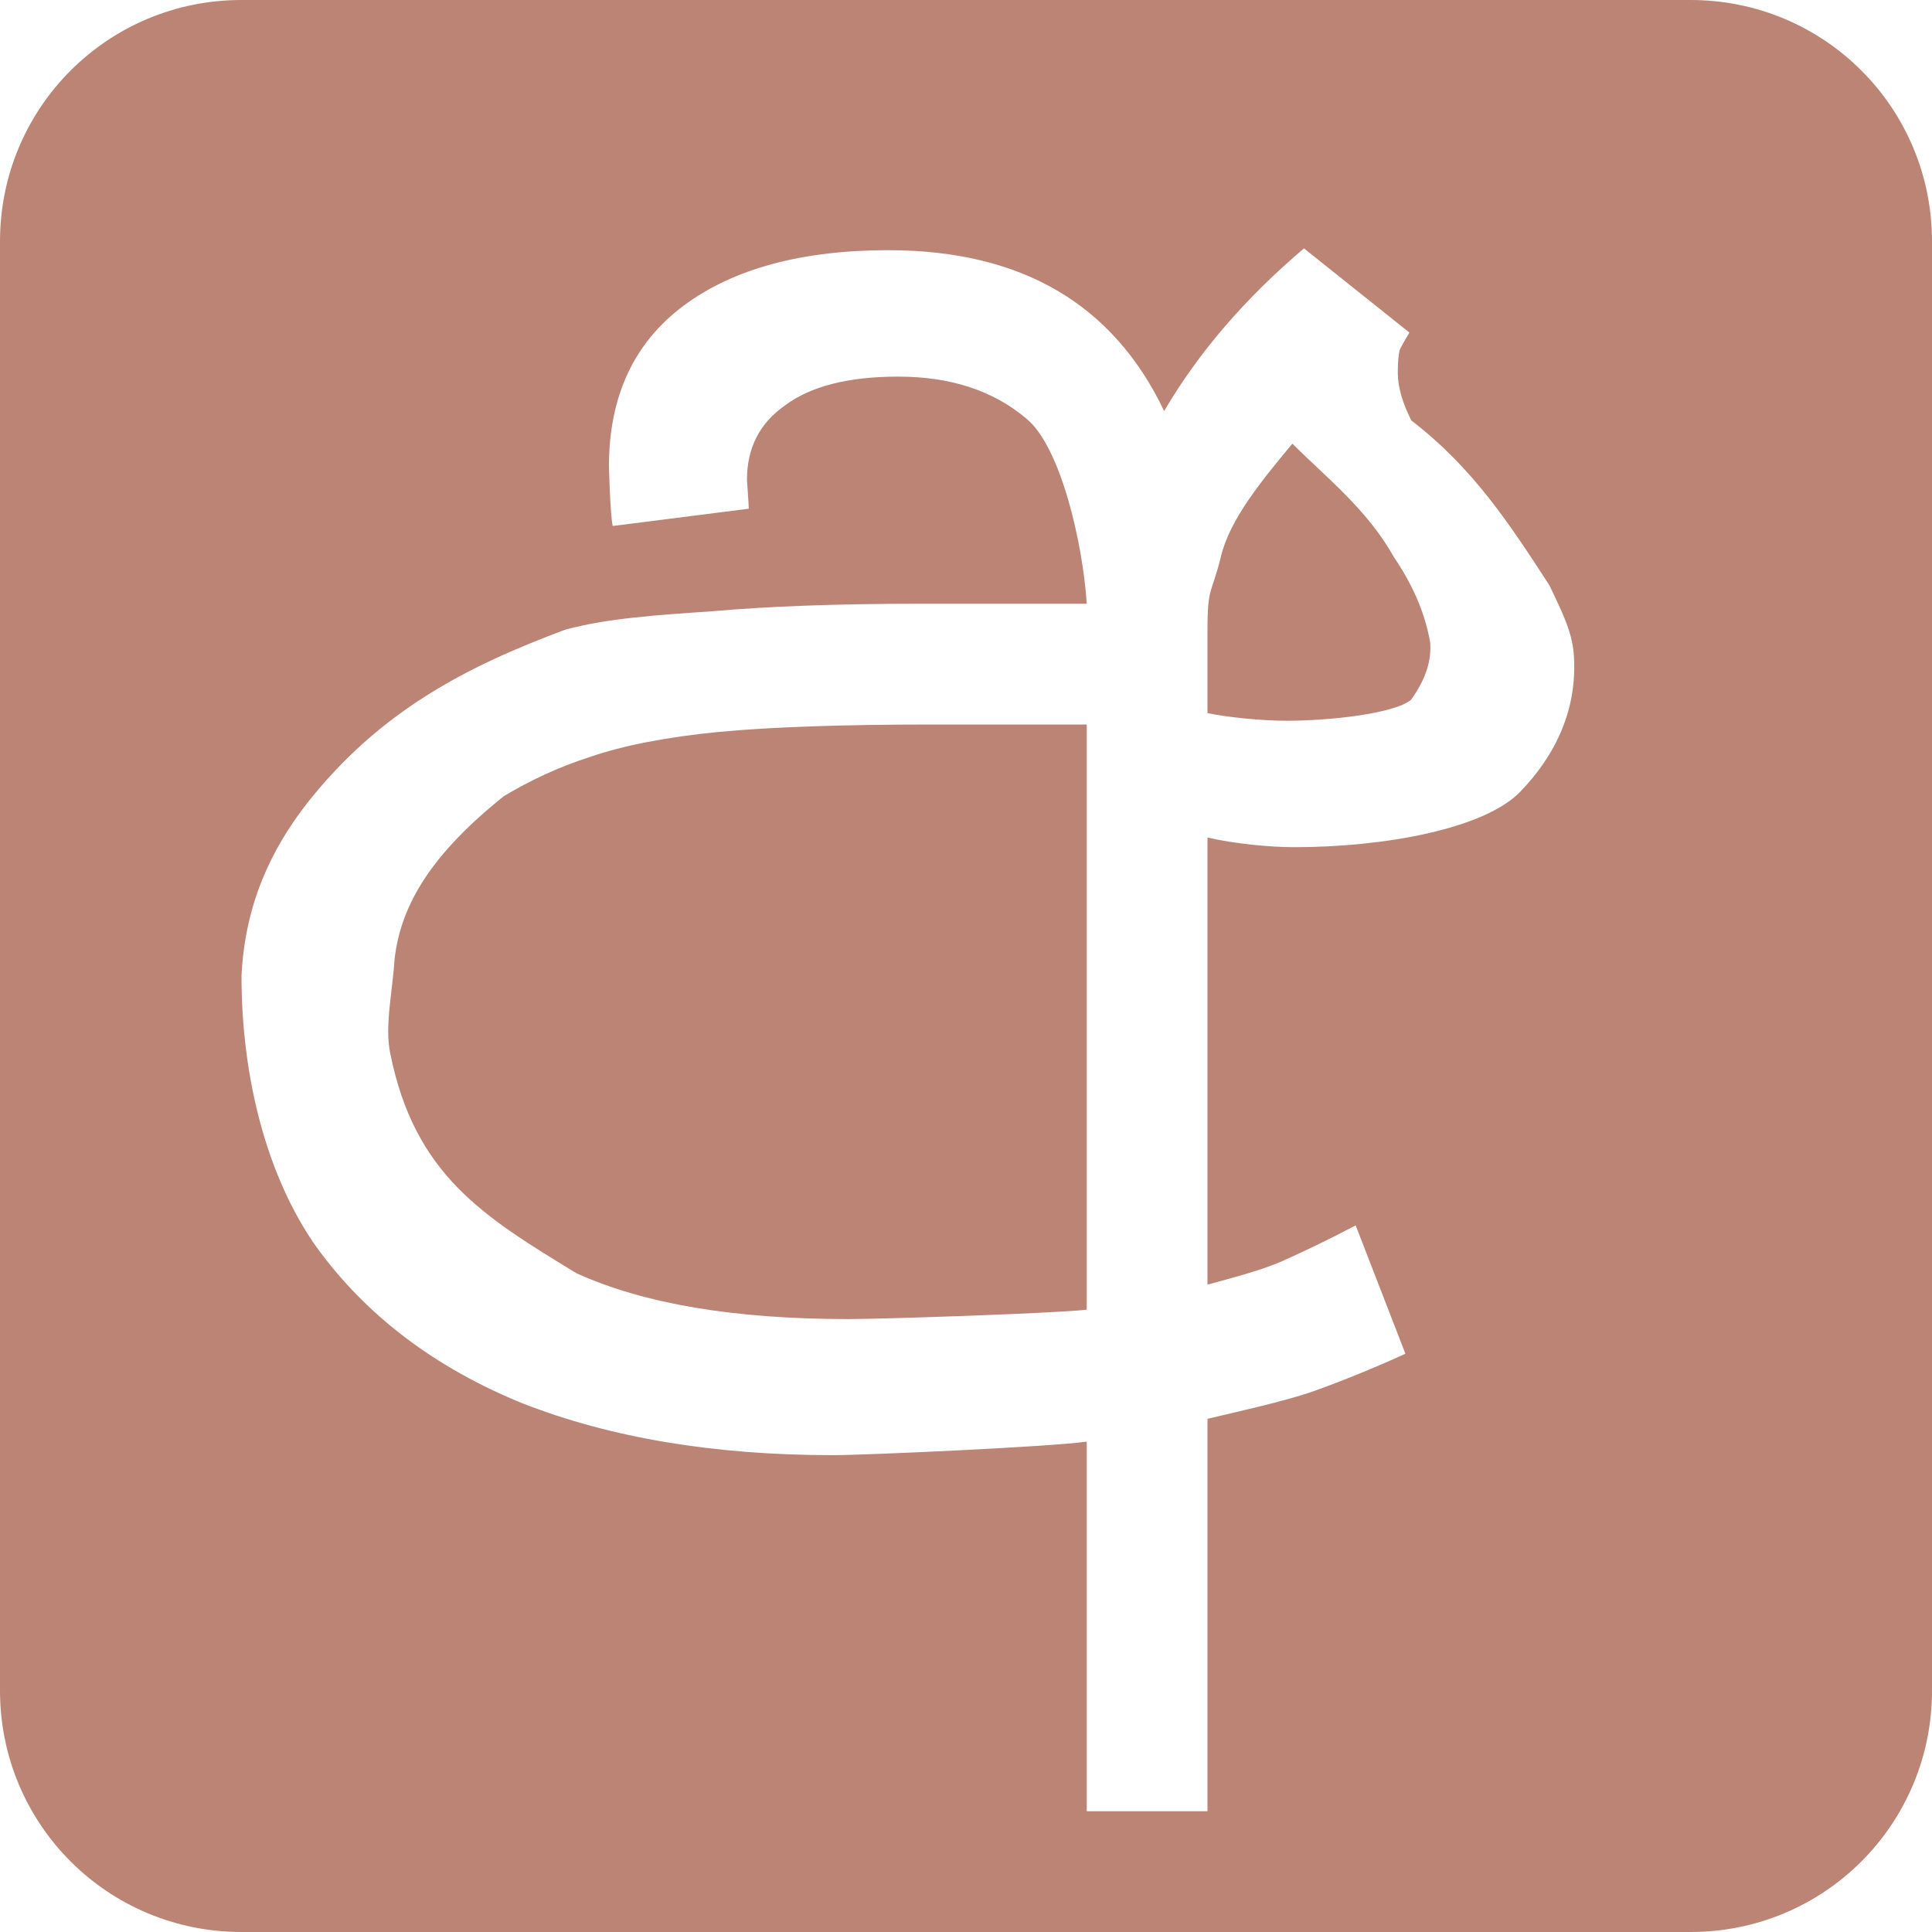 <svg xmlns="http://www.w3.org/2000/svg" width="16" height="16" version="1.1">
 <defs>
   <style id="current-color-scheme" type="text/css">
   .ColorScheme-Text { color: #bb8474; } .ColorScheme-Highlight { color: #1AD6AB; }
  </style>
  <linearGradient id="arrongin" x1="0%" x2="0%" y1="0%" y2="100%">
   <stop offset="0%" style="stop-color: #dd9b44; stop-opacity: 1"/>
   <stop offset="100%" style="stop-color: #ad6c16; stop-opacity: 1"/>
  </linearGradient>
  <linearGradient id="aurora" x1="0%" x2="0%" y1="0%" y2="100%">
   <stop offset="0%" style="stop-color: #09D4DF; stop-opacity: 1"/>
   <stop offset="100%" style="stop-color: #9269F4; stop-opacity: 1"/>
  </linearGradient>
  <linearGradient id="cyberneon" x1="0%" x2="0%" y1="0%" y2="100%">
    <stop offset="0" style="stop-color: #0abdc6; stop-opacity: 1"/>
    <stop offset="1" style="stop-color: #ea00d9; stop-opacity: 1"/>
  </linearGradient>
  <linearGradient id="fitdance" x1="0%" x2="0%" y1="0%" y2="100%">
   <stop offset="0%" style="stop-color: #1AD6AB; stop-opacity: 1"/>
   <stop offset="100%" style="stop-color: #329DB6; stop-opacity: 1"/>
  </linearGradient>
  <linearGradient id="oomox" x1="0%" x2="0%" y1="0%" y2="100%">
   <stop offset="0%" style="stop-color: #efefe7; stop-opacity: 1"/>
   <stop offset="100%" style="stop-color: #8f8f8b; stop-opacity: 1"/>
  </linearGradient>
  <linearGradient id="rainblue" x1="0%" x2="0%" y1="0%" y2="100%">
   <stop offset="0%" style="stop-color: #00F260; stop-opacity: 1"/>
   <stop offset="100%" style="stop-color: #0575E6; stop-opacity: 1"/>
  </linearGradient>
  <linearGradient id="sunrise" x1="0%" x2="0%" y1="0%" y2="100%">
   <stop offset="0%" style="stop-color: #FF8501; stop-opacity: 1"/>
   <stop offset="100%" style="stop-color: #FFCB01; stop-opacity: 1"/>
  </linearGradient>
  <linearGradient id="telinkrin" x1="0%" x2="0%" y1="0%" y2="100%">
   <stop offset="0%" style="stop-color: #b2ced6; stop-opacity: 1"/>
   <stop offset="100%" style="stop-color: #6da5b7; stop-opacity: 1"/>
  </linearGradient>
  <linearGradient id="60spsycho" x1="0%" x2="0%" y1="0%" y2="100%">
   <stop offset="0%" style="stop-color: #df5940; stop-opacity: 1"/>
   <stop offset="25%" style="stop-color: #d8d15f; stop-opacity: 1"/>
   <stop offset="50%" style="stop-color: #e9882a; stop-opacity: 1"/>
   <stop offset="100%" style="stop-color: #279362; stop-opacity: 1"/>
  </linearGradient>
  <linearGradient id="90ssummer" x1="0%" x2="0%" y1="0%" y2="100%">
   <stop offset="0%" style="stop-color: #f618c7; stop-opacity: 1"/>
   <stop offset="20%" style="stop-color: #94ffab; stop-opacity: 1"/>
   <stop offset="50%" style="stop-color: #fbfd54; stop-opacity: 1"/>
   <stop offset="100%" style="stop-color: #0f83ae; stop-opacity: 1"/>
  </linearGradient>
 </defs>
 <path fill="currentColor" class="ColorScheme-Text" d="M 2,0 C 0.892,0 0,0.892 0,2 V 14 C 0,15.108 0.892,16 2,16 H 14 C 15.108,16 16,15.108 16,14 V 2 C 16,0.892 15.108,0 14,0 Z M 10.799,2.057 11.672,2.754 C 11.64,2.807 11.613,2.854 11.592,2.897 11.581,2.939 11.576,3.003 11.576,3.088 11.576,3.204 11.614,3.334 11.688,3.482 12.2,3.875 12.504,4.343 12.832,4.848 12.919,5.034 13.018,5.218 13.033,5.414 13.068,5.867 12.886,6.25 12.59,6.557 12.294,6.863 11.469,7.016 10.719,7.016 10.518,7.016 10.222,6.988 10,6.936 V 10.639 C 10.19,10.586 10.461,10.518 10.641,10.434 10.831,10.349 11.026,10.254 11.227,10.148 L 11.639,11.211 C 11.385,11.327 11.128,11.432 10.863,11.527 10.61,11.612 10.264,11.687 10,11.75 V 15 H 9 V 11.939 C 8.694,11.982 7.173,12.051 6.898,12.051 5.915,12.051 5.059,11.908 4.33,11.623 3.601,11.327 3.029,10.893 2.617,10.322 2.216,9.752 2,8.938 2,8.082 2.029,7.486 2.246,7.034 2.543,6.652 3.146,5.888 3.862,5.52 4.68,5.215 5.029,5.12 5.435,5.094 5.9,5.062 6.376,5.02 6.947,5 7.613,5 H 9 C 8.968,4.503 8.785,3.699 8.5,3.467 8.225,3.234 7.871,3.119 7.438,3.119 7.025,3.119 6.713,3.199 6.502,3.357 6.29,3.505 6.186,3.71 6.186,3.975 6.186,3.975 6.201,4.181 6.201,4.213 L 5.074,4.356 C 5.053,4.26 5.043,3.863 5.043,3.863 5.043,3.282 5.25,2.838 5.662,2.531 6.074,2.225 6.639,2.072 7.357,2.072 8.457,2.072 9.218,2.516 9.641,3.404 9.926,2.918 10.313,2.469 10.799,2.057 Z M 10.703,3.674 C 10.439,3.991 10.185,4.303 10.111,4.609 10.037,4.916 10,4.85 10,5.209 V 5.906 C 10.17,5.94 10.44,5.969 10.656,5.969 11.005,5.969 11.548,5.911 11.686,5.795 11.818,5.61 11.855,5.458 11.844,5.318 11.794,5.043 11.682,4.818 11.539,4.606 11.321,4.217 10.976,3.948 10.703,3.674 Z M 7.725,6 C 6.985,6 6.391,6.02 5.947,6.062 5.514,6.105 5.16,6.174 4.885,6.269 4.62,6.354 4.383,6.467 4.172,6.594 3.584,7.065 3.324,7.48 3.269,7.932 3.248,8.235 3.186,8.494 3.231,8.719 3.432,9.732 4.009,10.078 4.775,10.545 5.336,10.799 6.085,10.924 7.025,10.924 7.311,10.924 8.736,10.877 9,10.846 V 6 Z"/>
</svg>

